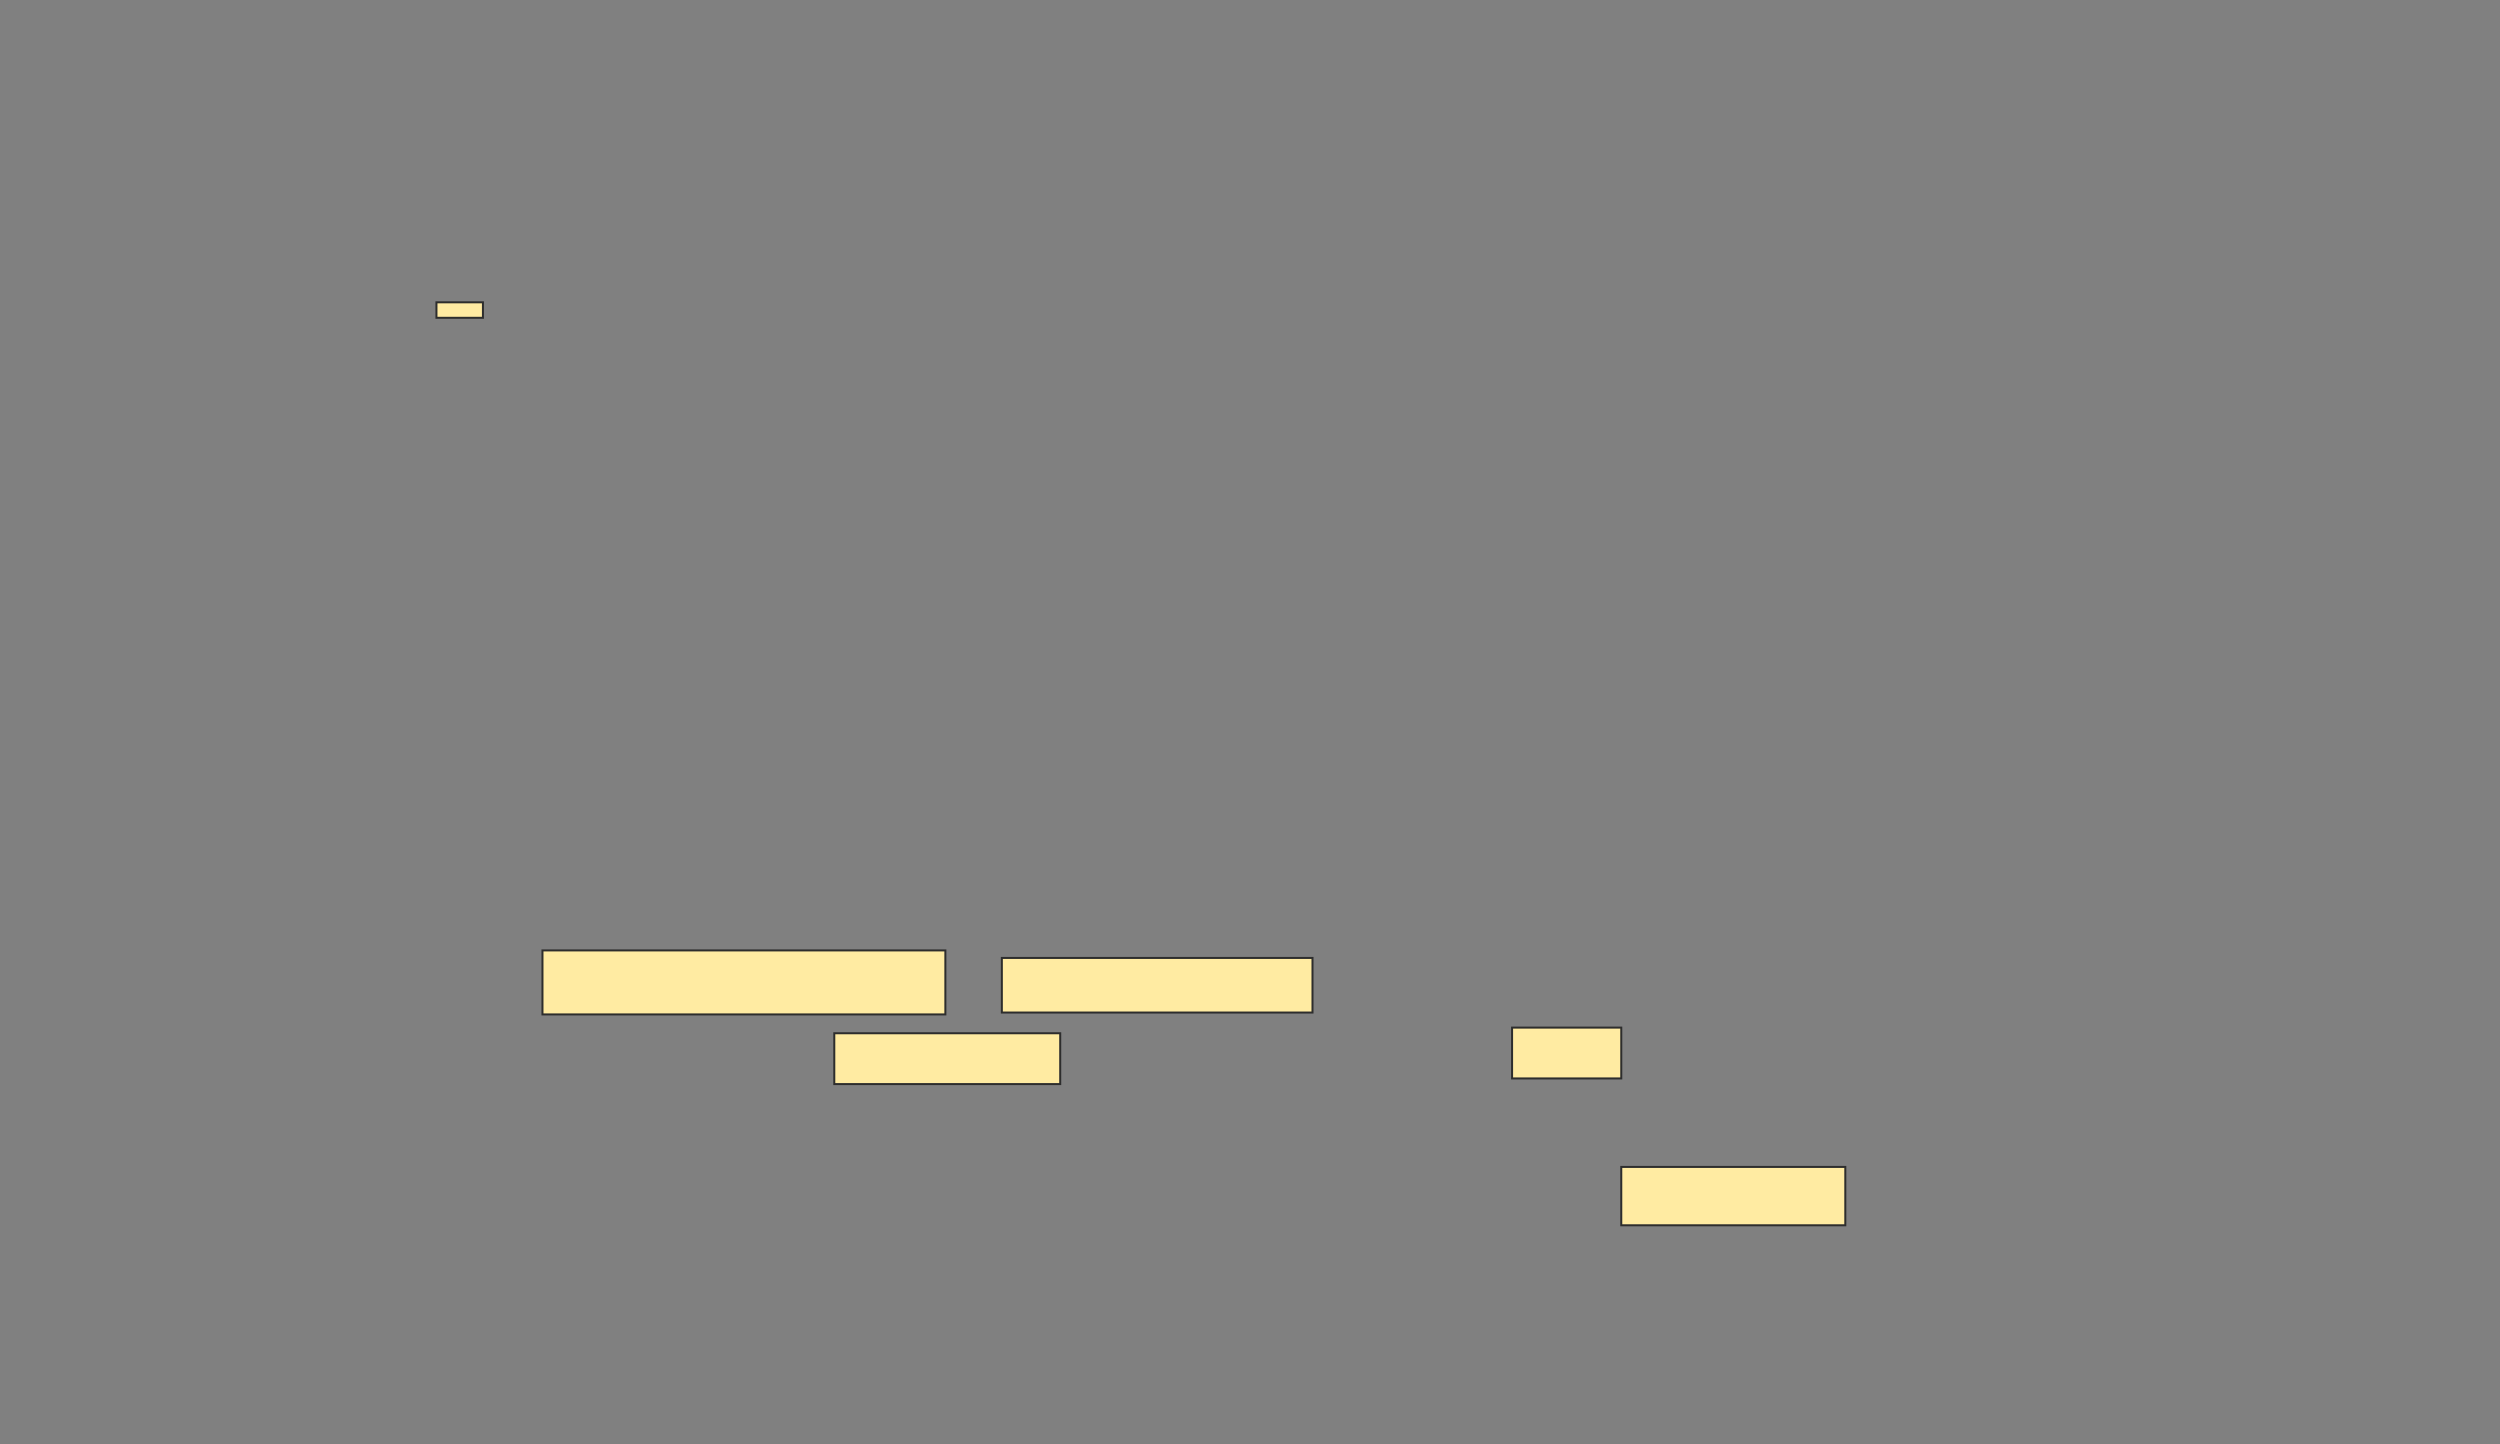 <svg height="717" width="1241" xmlns="http://www.w3.org/2000/svg"><rect width="100%" height="100%" fill="#808080" stroke="none"/><path fill="#FFEBA2" stroke="#2D2D2D" d="M216.654 150.067H239.731V157.759H216.654z"/><path fill="#FFEBA2" stroke="#2D2D2D" d="M269.28 471.785H469.28V503.561H269.28z"/><path fill="#FFEBA2" stroke="#2D2D2D" d="M497.318 475.523H651.524V502.626H497.318z"/><g fill="#FFEBA2" stroke="#2D2D2D" stroke-dasharray="null" stroke-linecap="null" stroke-linejoin="null"><path d="M414.14 512.907H526.29V538.141H414.14z"/><path d="M750.589 510.103H804.795V535.337H750.589z"/><path d="M804.794 579.262H916.009V608.234H804.794z"/></g></svg>